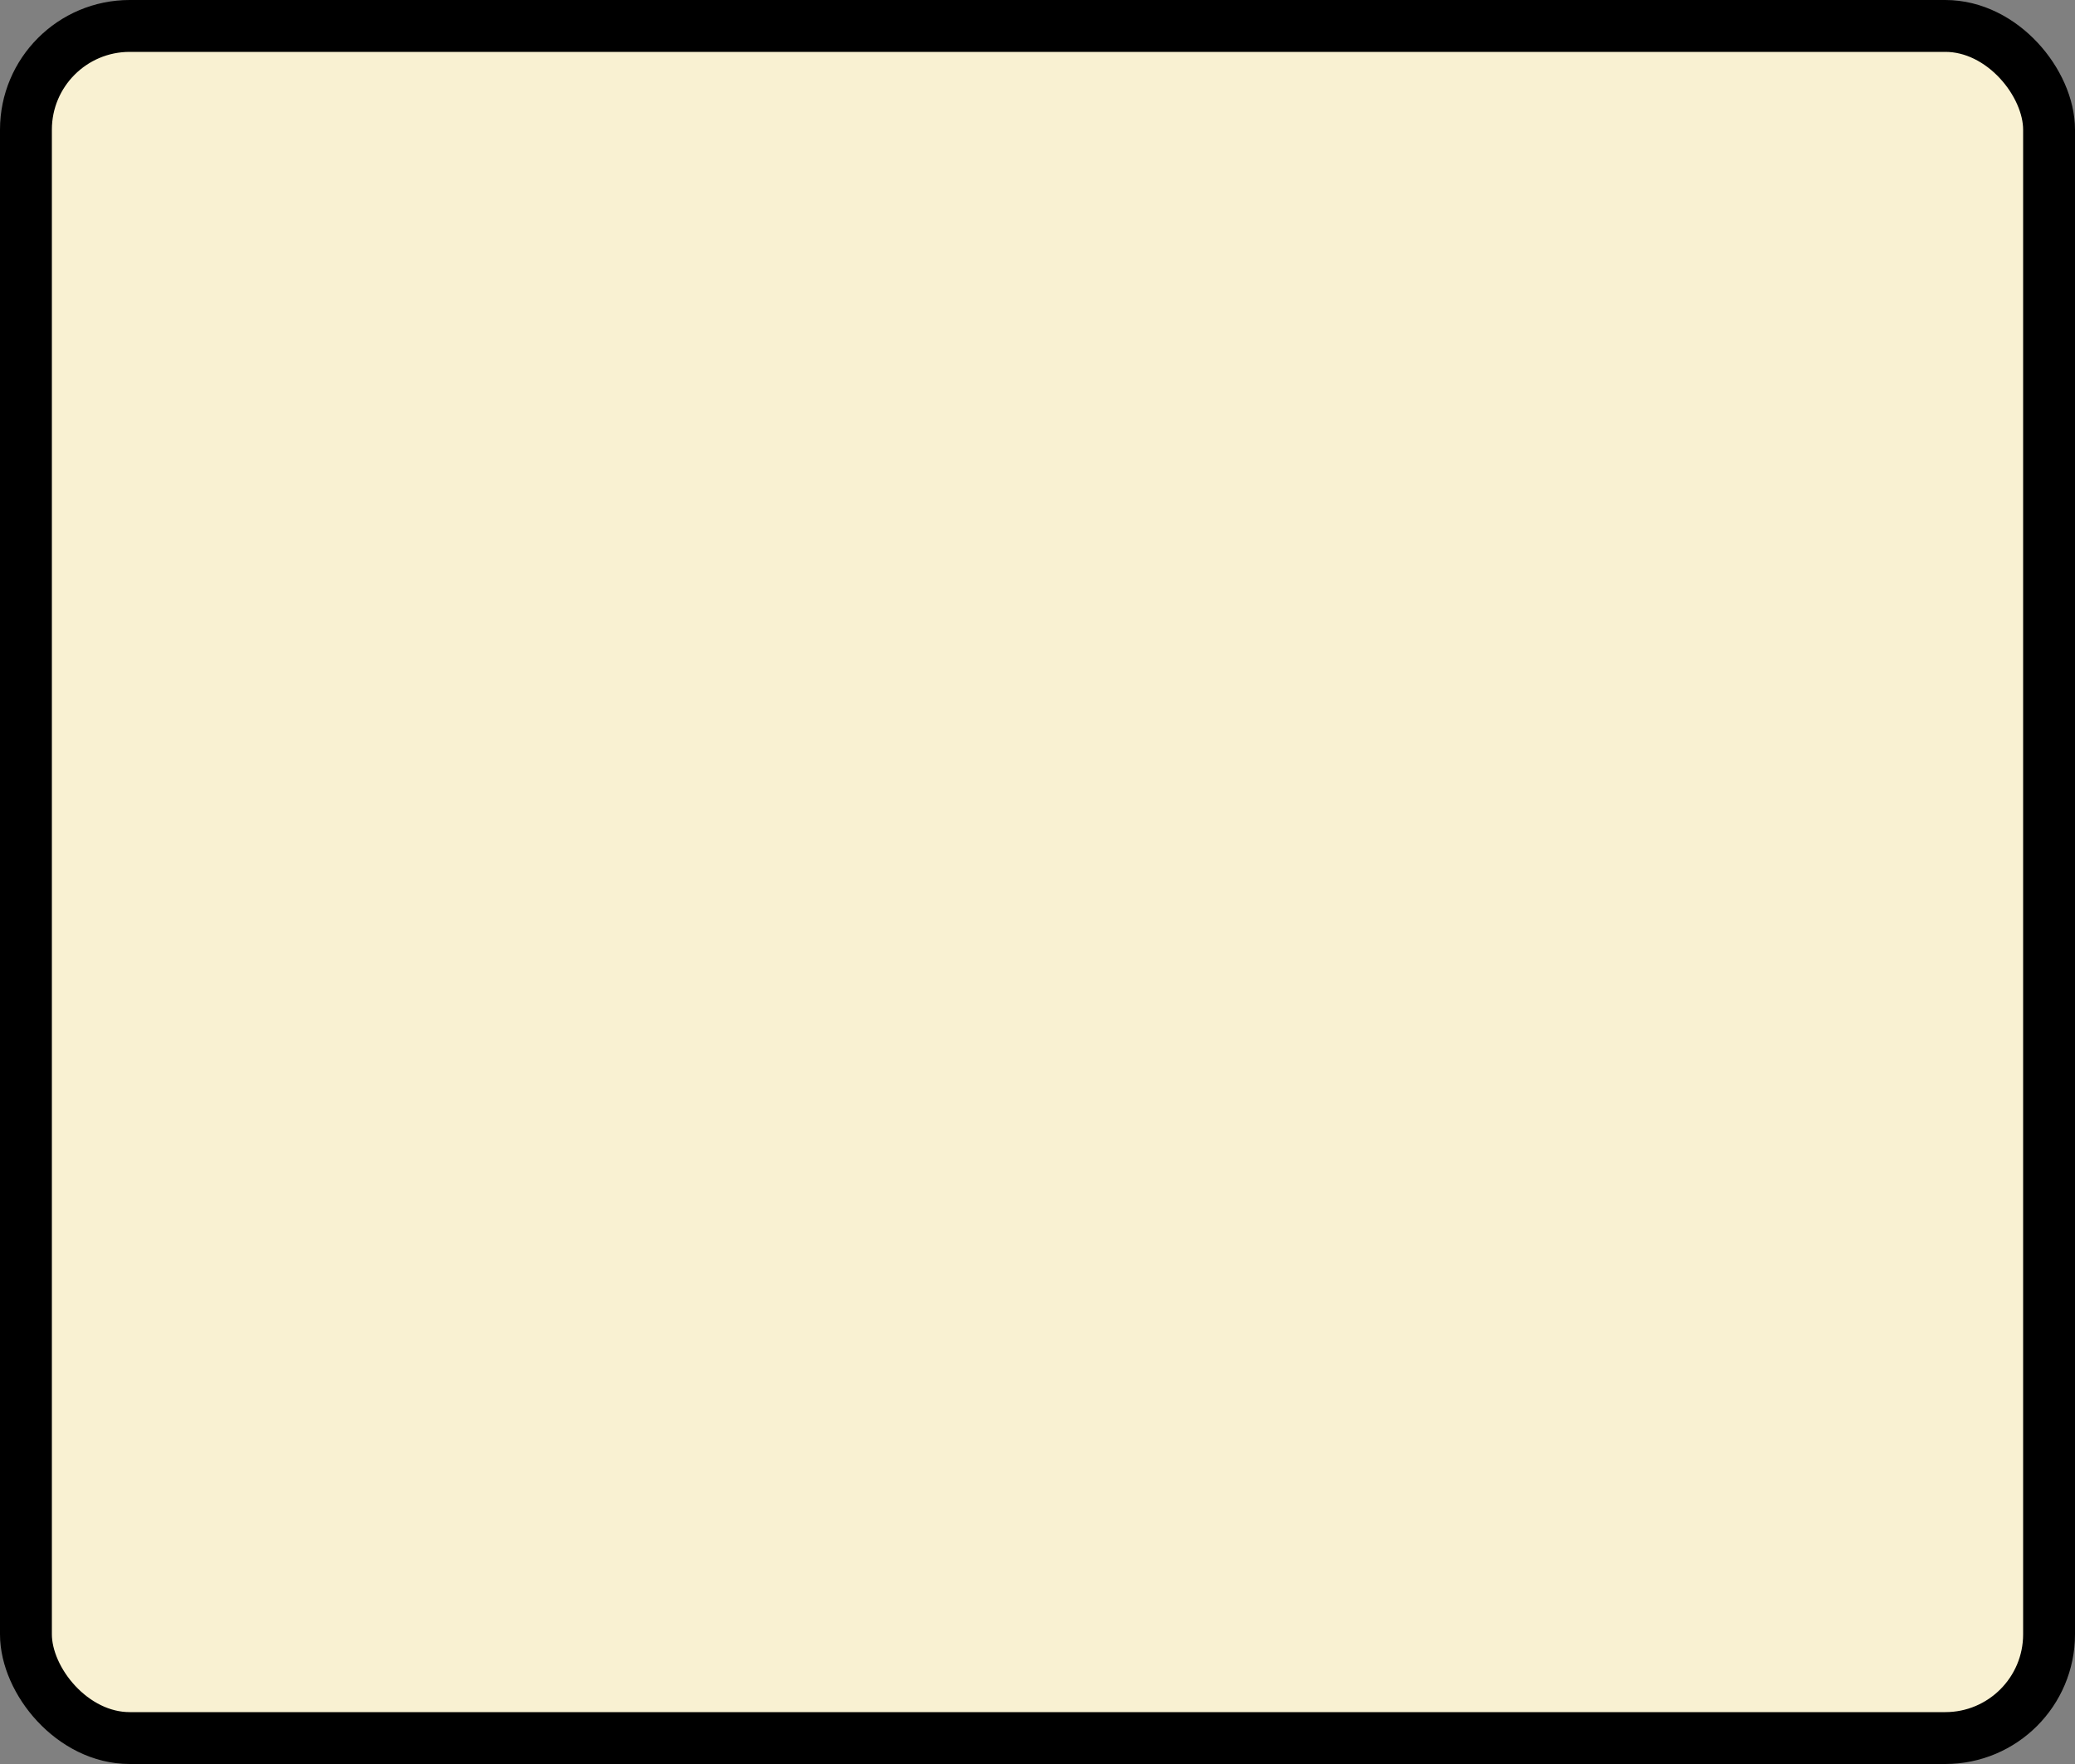 <?xml version='1.0' encoding='utf-8'?>
<svg xmlns="http://www.w3.org/2000/svg" width="100%" height="100%" viewBox="0 0 40 34">
  <rect x="0" y="0" width="40" height="34" fill="#808080" stroke="none"/>
  <rect x="0.5" y="0.5" width="39" height="33" rx="2" ry="2" id="shield" style="fill:#f9f1d2;stroke:#000000;stroke-width:1;"/>
</svg>
